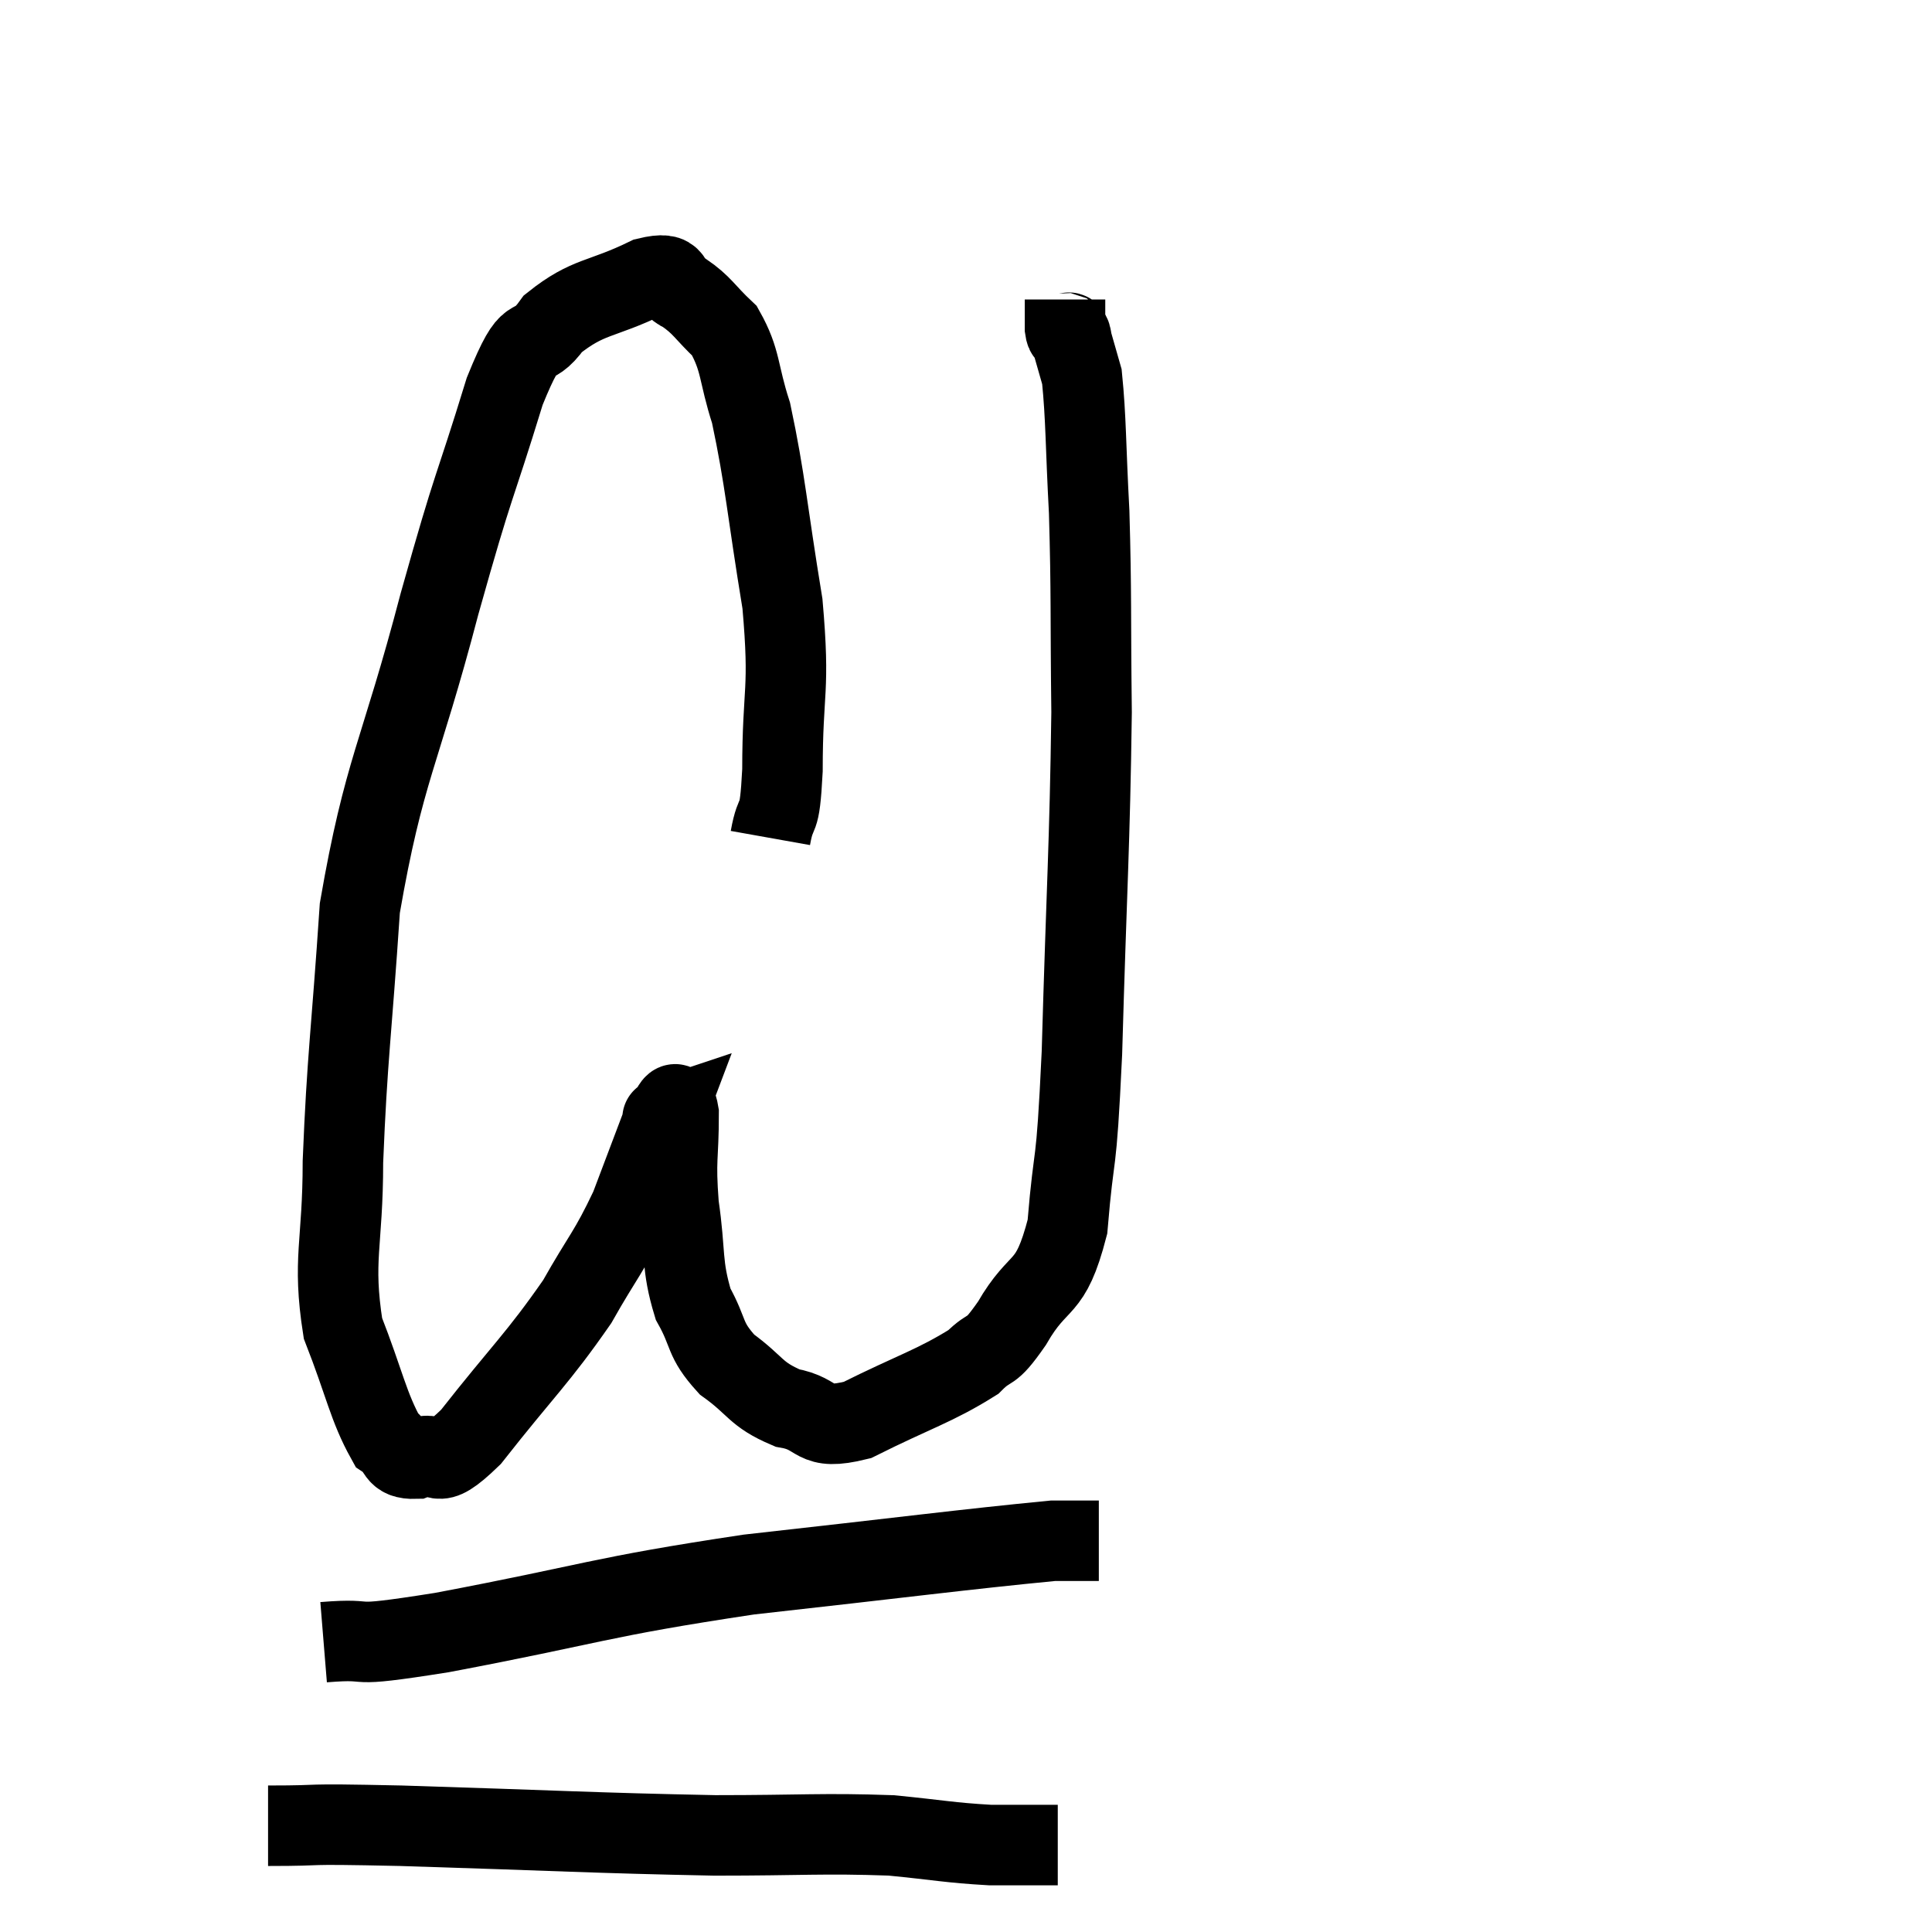 <svg width="48" height="48" viewBox="0 0 48 48" xmlns="http://www.w3.org/2000/svg"><path d="M 19.14 20.82 C 19.29 19.98, 19.365 20.595, 19.44 19.14 C 19.44 17.07, 19.635 17.22, 19.44 15 C 19.05 12.63, 19.02 11.955, 18.66 10.26 C 18.33 9.24, 18.42 8.97, 18 8.22 C 17.49 7.74, 17.46 7.59, 16.98 7.26 C 16.53 7.08, 16.89 6.705, 16.08 6.9 C 14.91 7.47, 14.625 7.335, 13.74 8.04 C 13.14 8.88, 13.245 7.98, 12.54 9.72 C 11.73 12.36, 11.82 11.79, 10.92 15 C 9.93 18.78, 9.54 19.095, 8.94 22.56 C 8.73 25.71, 8.625 26.25, 8.52 28.86 C 8.52 30.93, 8.25 31.275, 8.52 33 C 9.06 34.38, 9.15 34.95, 9.6 35.76 C 9.96 36, 9.795 36.255, 10.32 36.24 C 11.01 35.97, 10.695 36.675, 11.7 35.7 C 13.02 34.02, 13.35 33.765, 14.34 32.34 C 15 31.17, 15.12 31.14, 15.66 30 C 16.08 28.89, 16.29 28.335, 16.5 27.78 C 16.5 27.78, 16.41 27.81, 16.5 27.78 C 16.68 27.72, 16.77 27.12, 16.86 27.66 C 16.86 28.8, 16.77 28.755, 16.86 29.94 C 17.04 31.17, 16.92 31.41, 17.22 32.4 C 17.64 33.15, 17.475 33.255, 18.06 33.9 C 18.81 34.44, 18.75 34.635, 19.56 34.98 C 20.43 35.13, 20.145 35.565, 21.3 35.28 C 22.74 34.56, 23.22 34.44, 24.18 33.84 C 24.66 33.36, 24.555 33.72, 25.14 32.88 C 25.83 31.68, 26.085 32.16, 26.52 30.48 C 26.7 28.32, 26.73 29.355, 26.88 26.16 C 27 21.93, 27.075 21.06, 27.12 17.7 C 27.09 15.21, 27.12 14.805, 27.06 12.72 C 26.97 11.04, 26.985 10.41, 26.88 9.36 C 26.76 8.94, 26.7 8.73, 26.64 8.52 C 26.64 8.52, 26.64 8.52, 26.64 8.52 C 26.64 8.52, 26.64 8.52, 26.64 8.52 C 26.64 8.52, 26.655 8.58, 26.64 8.52 C 26.61 8.4, 26.625 8.37, 26.58 8.28 C 26.52 8.22, 26.49 8.37, 26.46 8.16 C 26.46 7.8, 26.46 7.62, 26.46 7.44 C 26.46 7.44, 26.46 7.44, 26.46 7.44 L 26.46 7.44" fill="none" stroke="black" stroke-width="2"></path><path d="M 8.04 40.8 C 9.51 40.68, 8.34 40.98, 10.98 40.56 C 14.79 39.84, 14.805 39.69, 18.6 39.12 C 22.38 38.7, 23.985 38.49, 26.16 38.28 L 27.3 38.28" fill="none" stroke="black" stroke-width="2"></path><path d="M 6.66 45.36 C 8.31 45.36, 7.185 45.3, 9.96 45.36 C 13.86 45.48, 14.715 45.54, 17.76 45.6 C 19.95 45.6, 20.43 45.54, 22.14 45.6 C 23.37 45.72, 23.565 45.78, 24.6 45.84 L 26.28 45.84" fill="none" stroke="black" stroke-width="2"></path></svg>